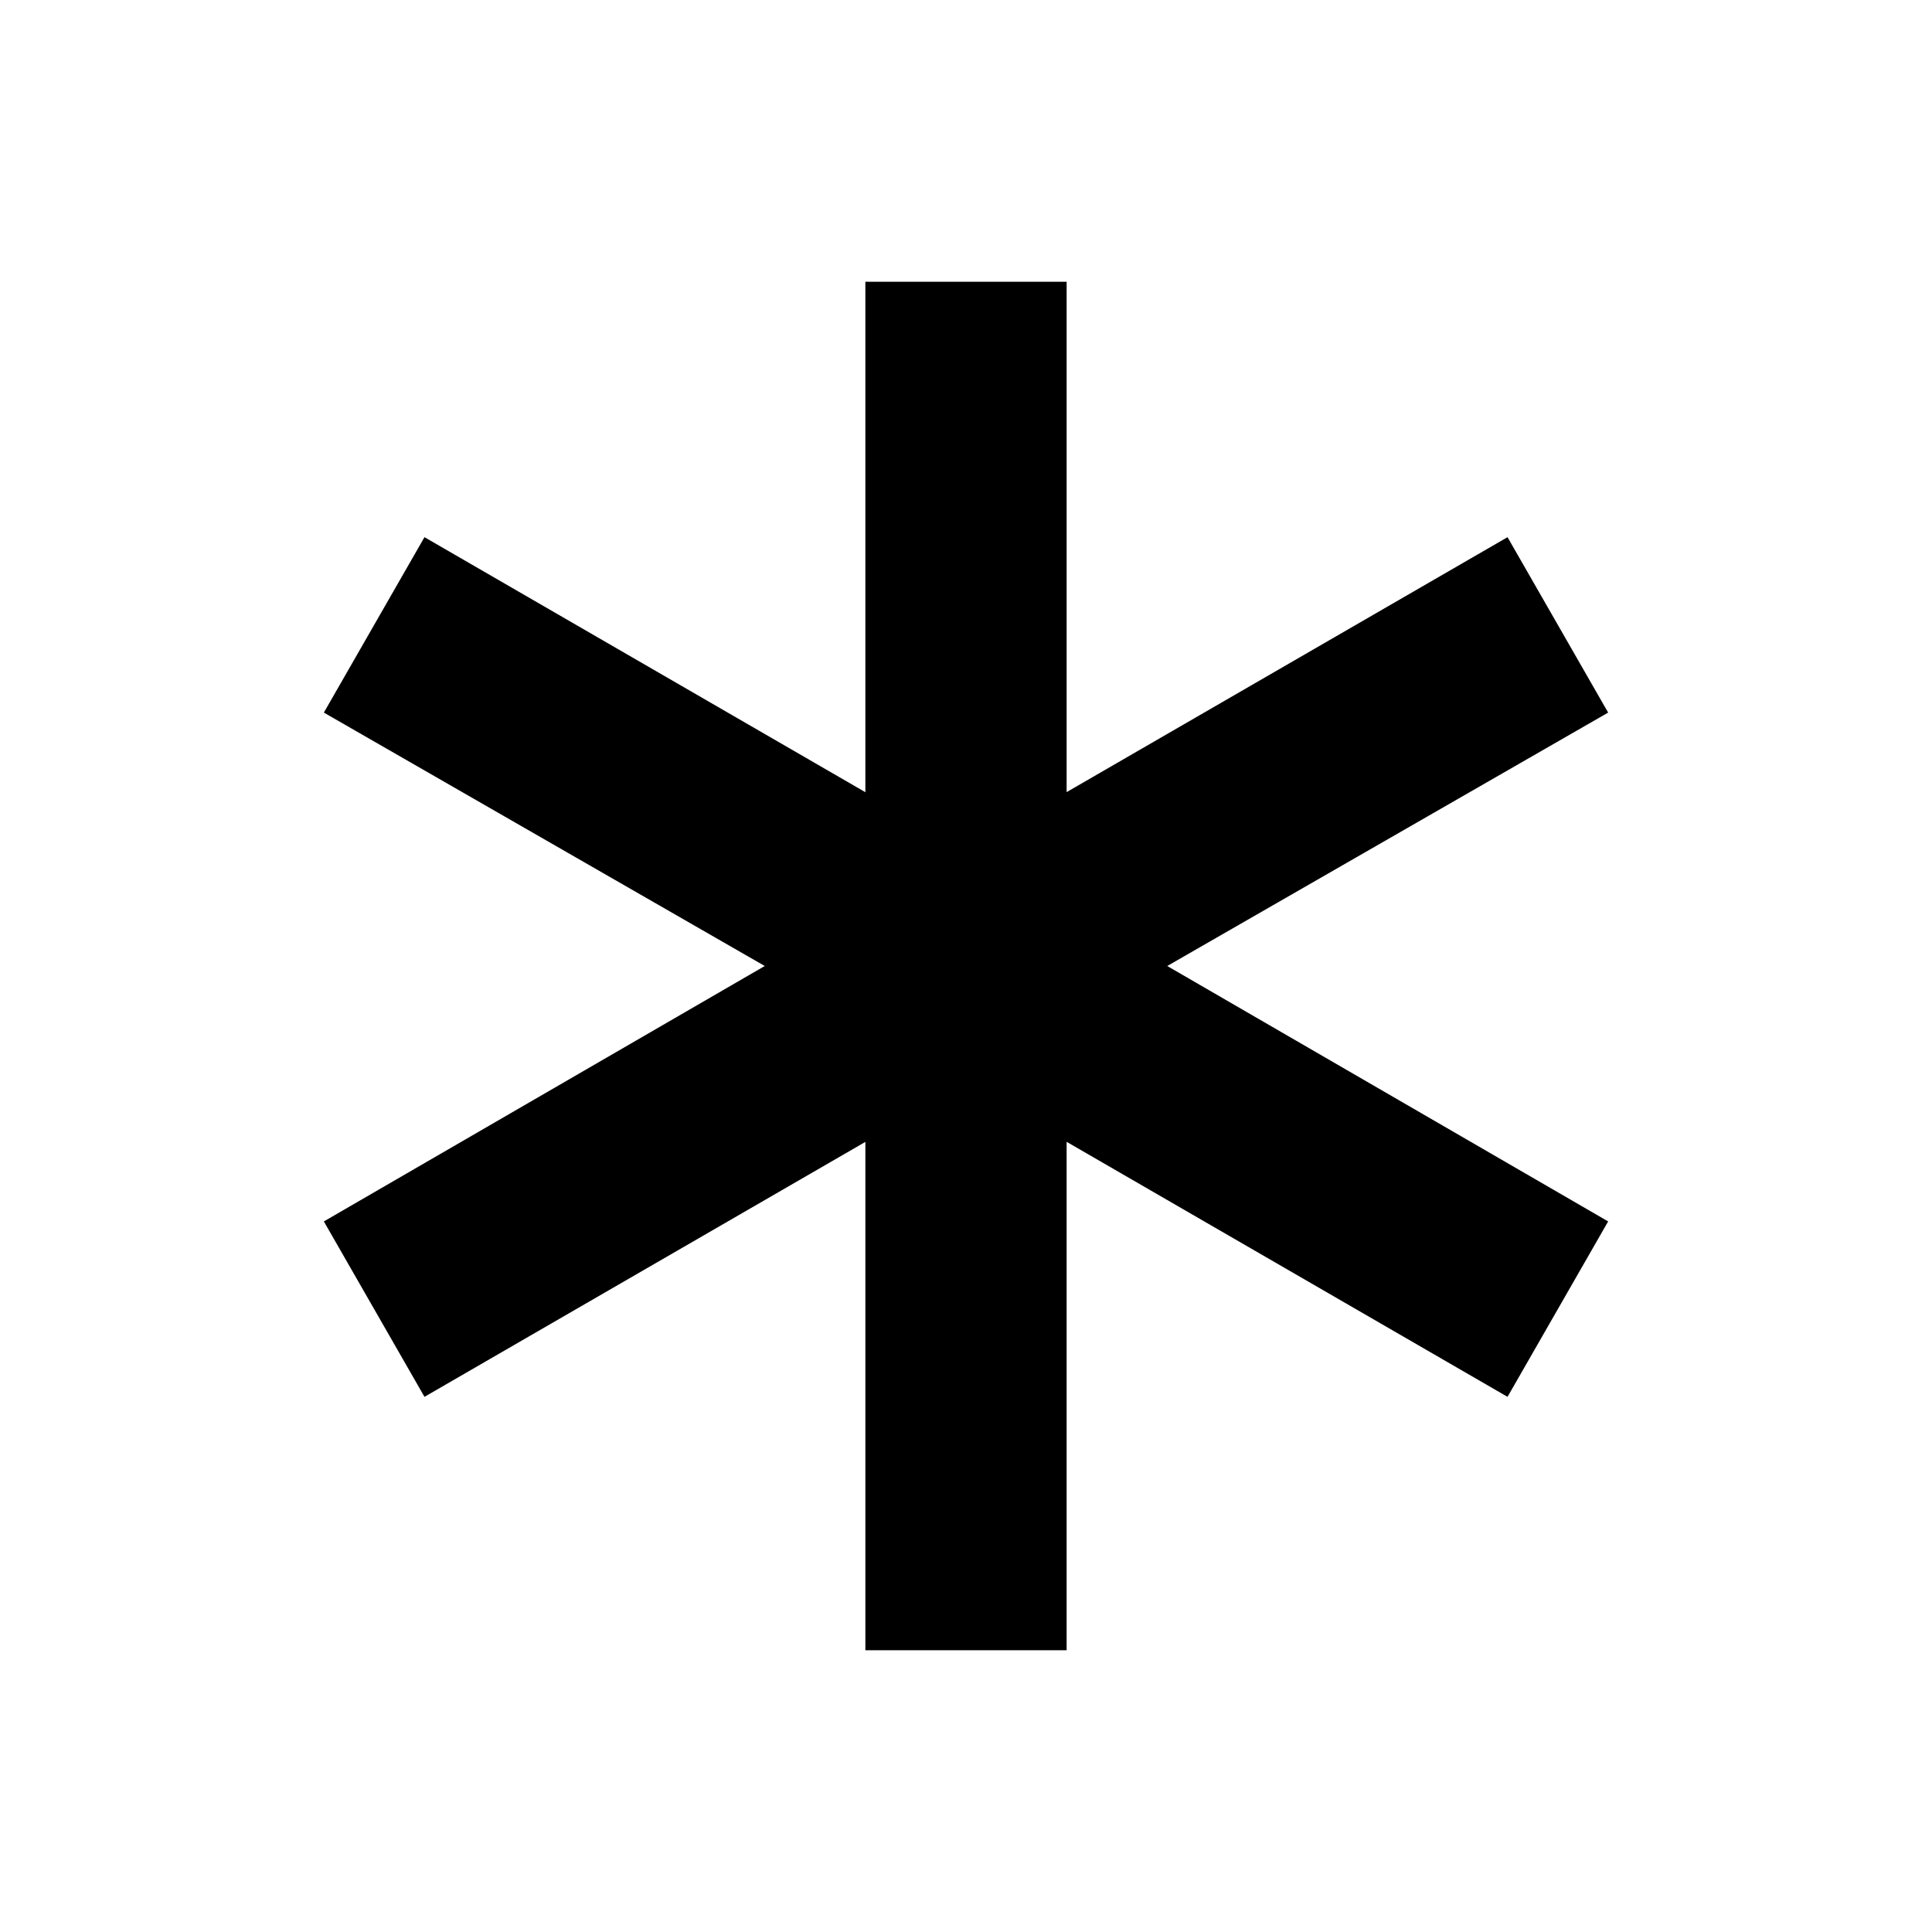 <svg xmlns="http://www.w3.org/2000/svg" xmlns:xlink="http://www.w3.org/1999/xlink" width="24" height="24" viewBox="0 0 24 24"><path fill="currentColor" d="M10.75 20.5v-6.315l-5.477 3.167l-1.25-2.179L9.5 12L4.023 8.852l1.25-2.179l5.477 3.168V3.5h2.5v6.34l5.477-3.167l1.25 2.179L14.5 12l5.477 3.173l-1.25 2.179l-5.477-3.168V20.5z"/></svg>